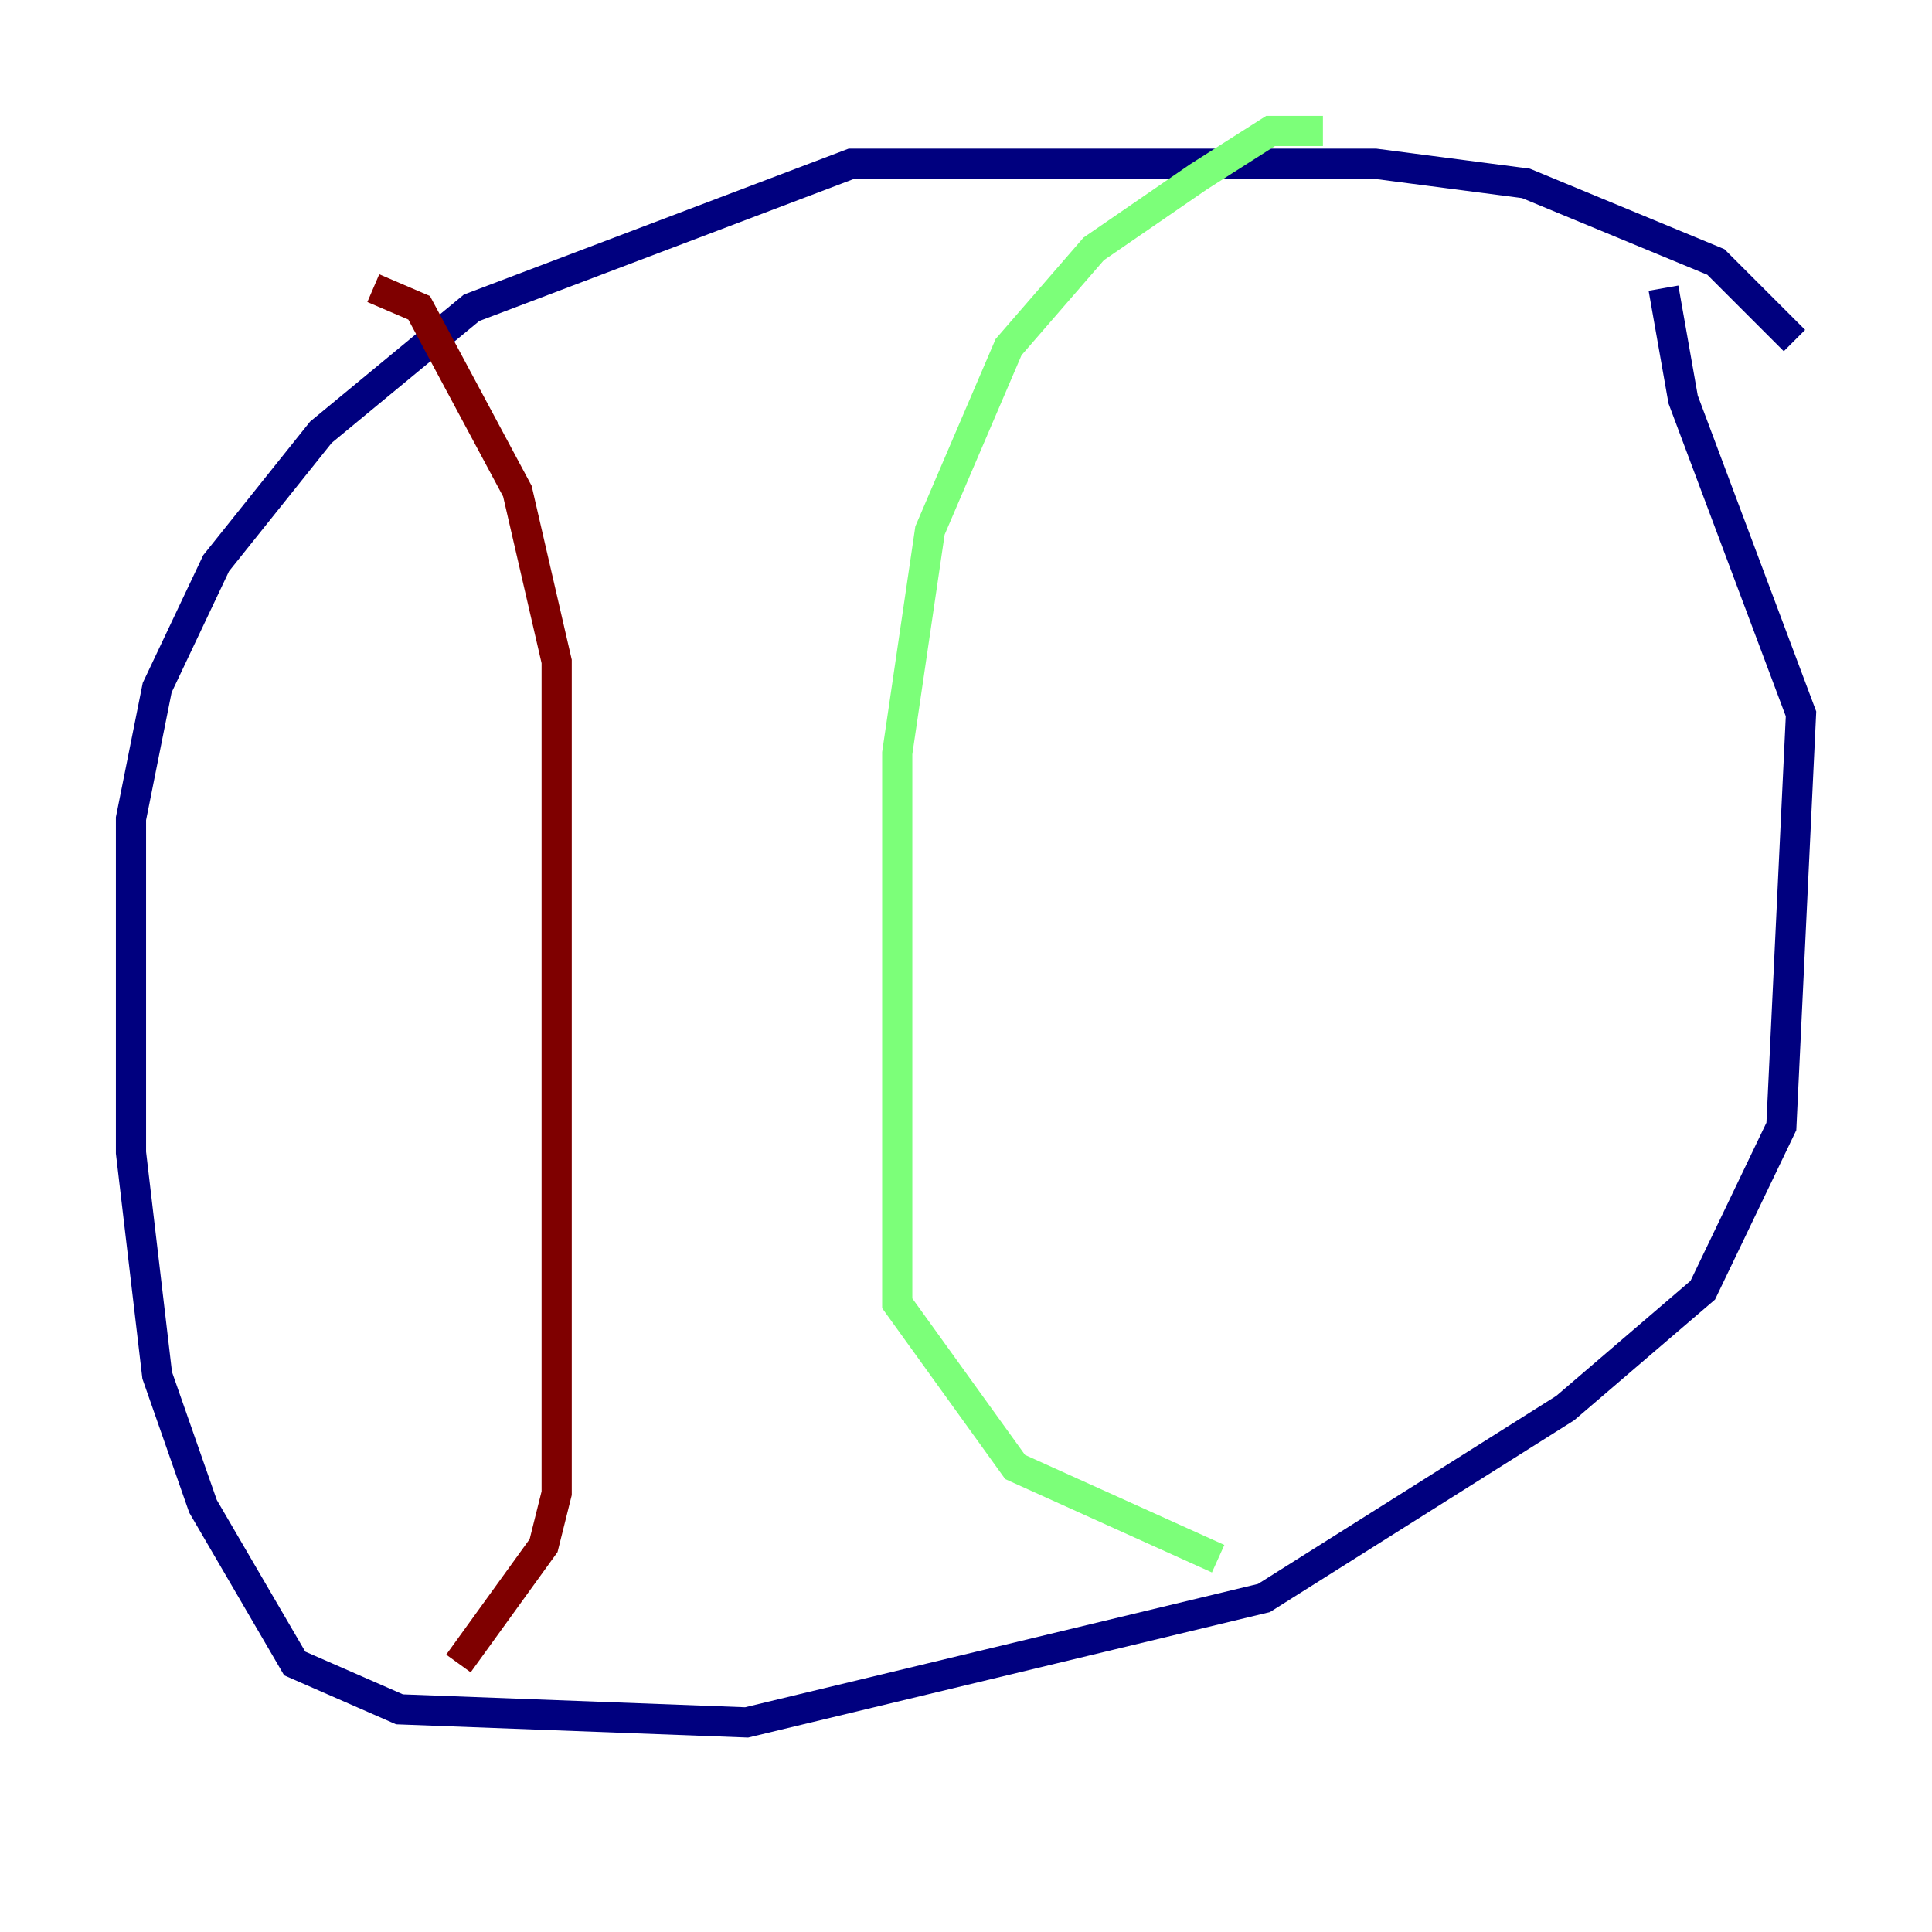 <?xml version="1.0" encoding="utf-8" ?>
<svg baseProfile="tiny" height="128" version="1.2" viewBox="0,0,128,128" width="128" xmlns="http://www.w3.org/2000/svg" xmlns:ev="http://www.w3.org/2001/xml-events" xmlns:xlink="http://www.w3.org/1999/xlink"><defs /><polyline fill="none" points="118.888,22.563 113.681,17.356 101.098,12.149 91.119,10.848 56.407,10.848 31.241,20.393 21.261,28.637 14.319,37.315 10.414,45.559 8.678,54.237 8.678,76.366 10.414,91.119 13.451,99.797 19.525,110.21 26.468,113.248 49.464,114.115 83.742,105.871 103.702,93.288 112.814,85.478 118.02,74.63 119.322,47.295 111.512,26.468 110.21,19.091" stroke="#00007f" stroke-width="2" /><polyline fill="none" points="87.647,8.678 84.176,8.678 79.403,11.715 72.461,16.488 66.82,22.997 61.614,35.146 59.444,49.898 59.444,86.346 67.254,97.193 80.705,103.268" stroke="#7cff79" stroke-width="2" /><polyline fill="none" points="24.732,19.091 27.77,20.393 34.278,32.542 36.881,43.824 36.881,98.929 36.014,102.4 30.373,110.21" stroke="#7f0000" stroke-width="2" /></svg>